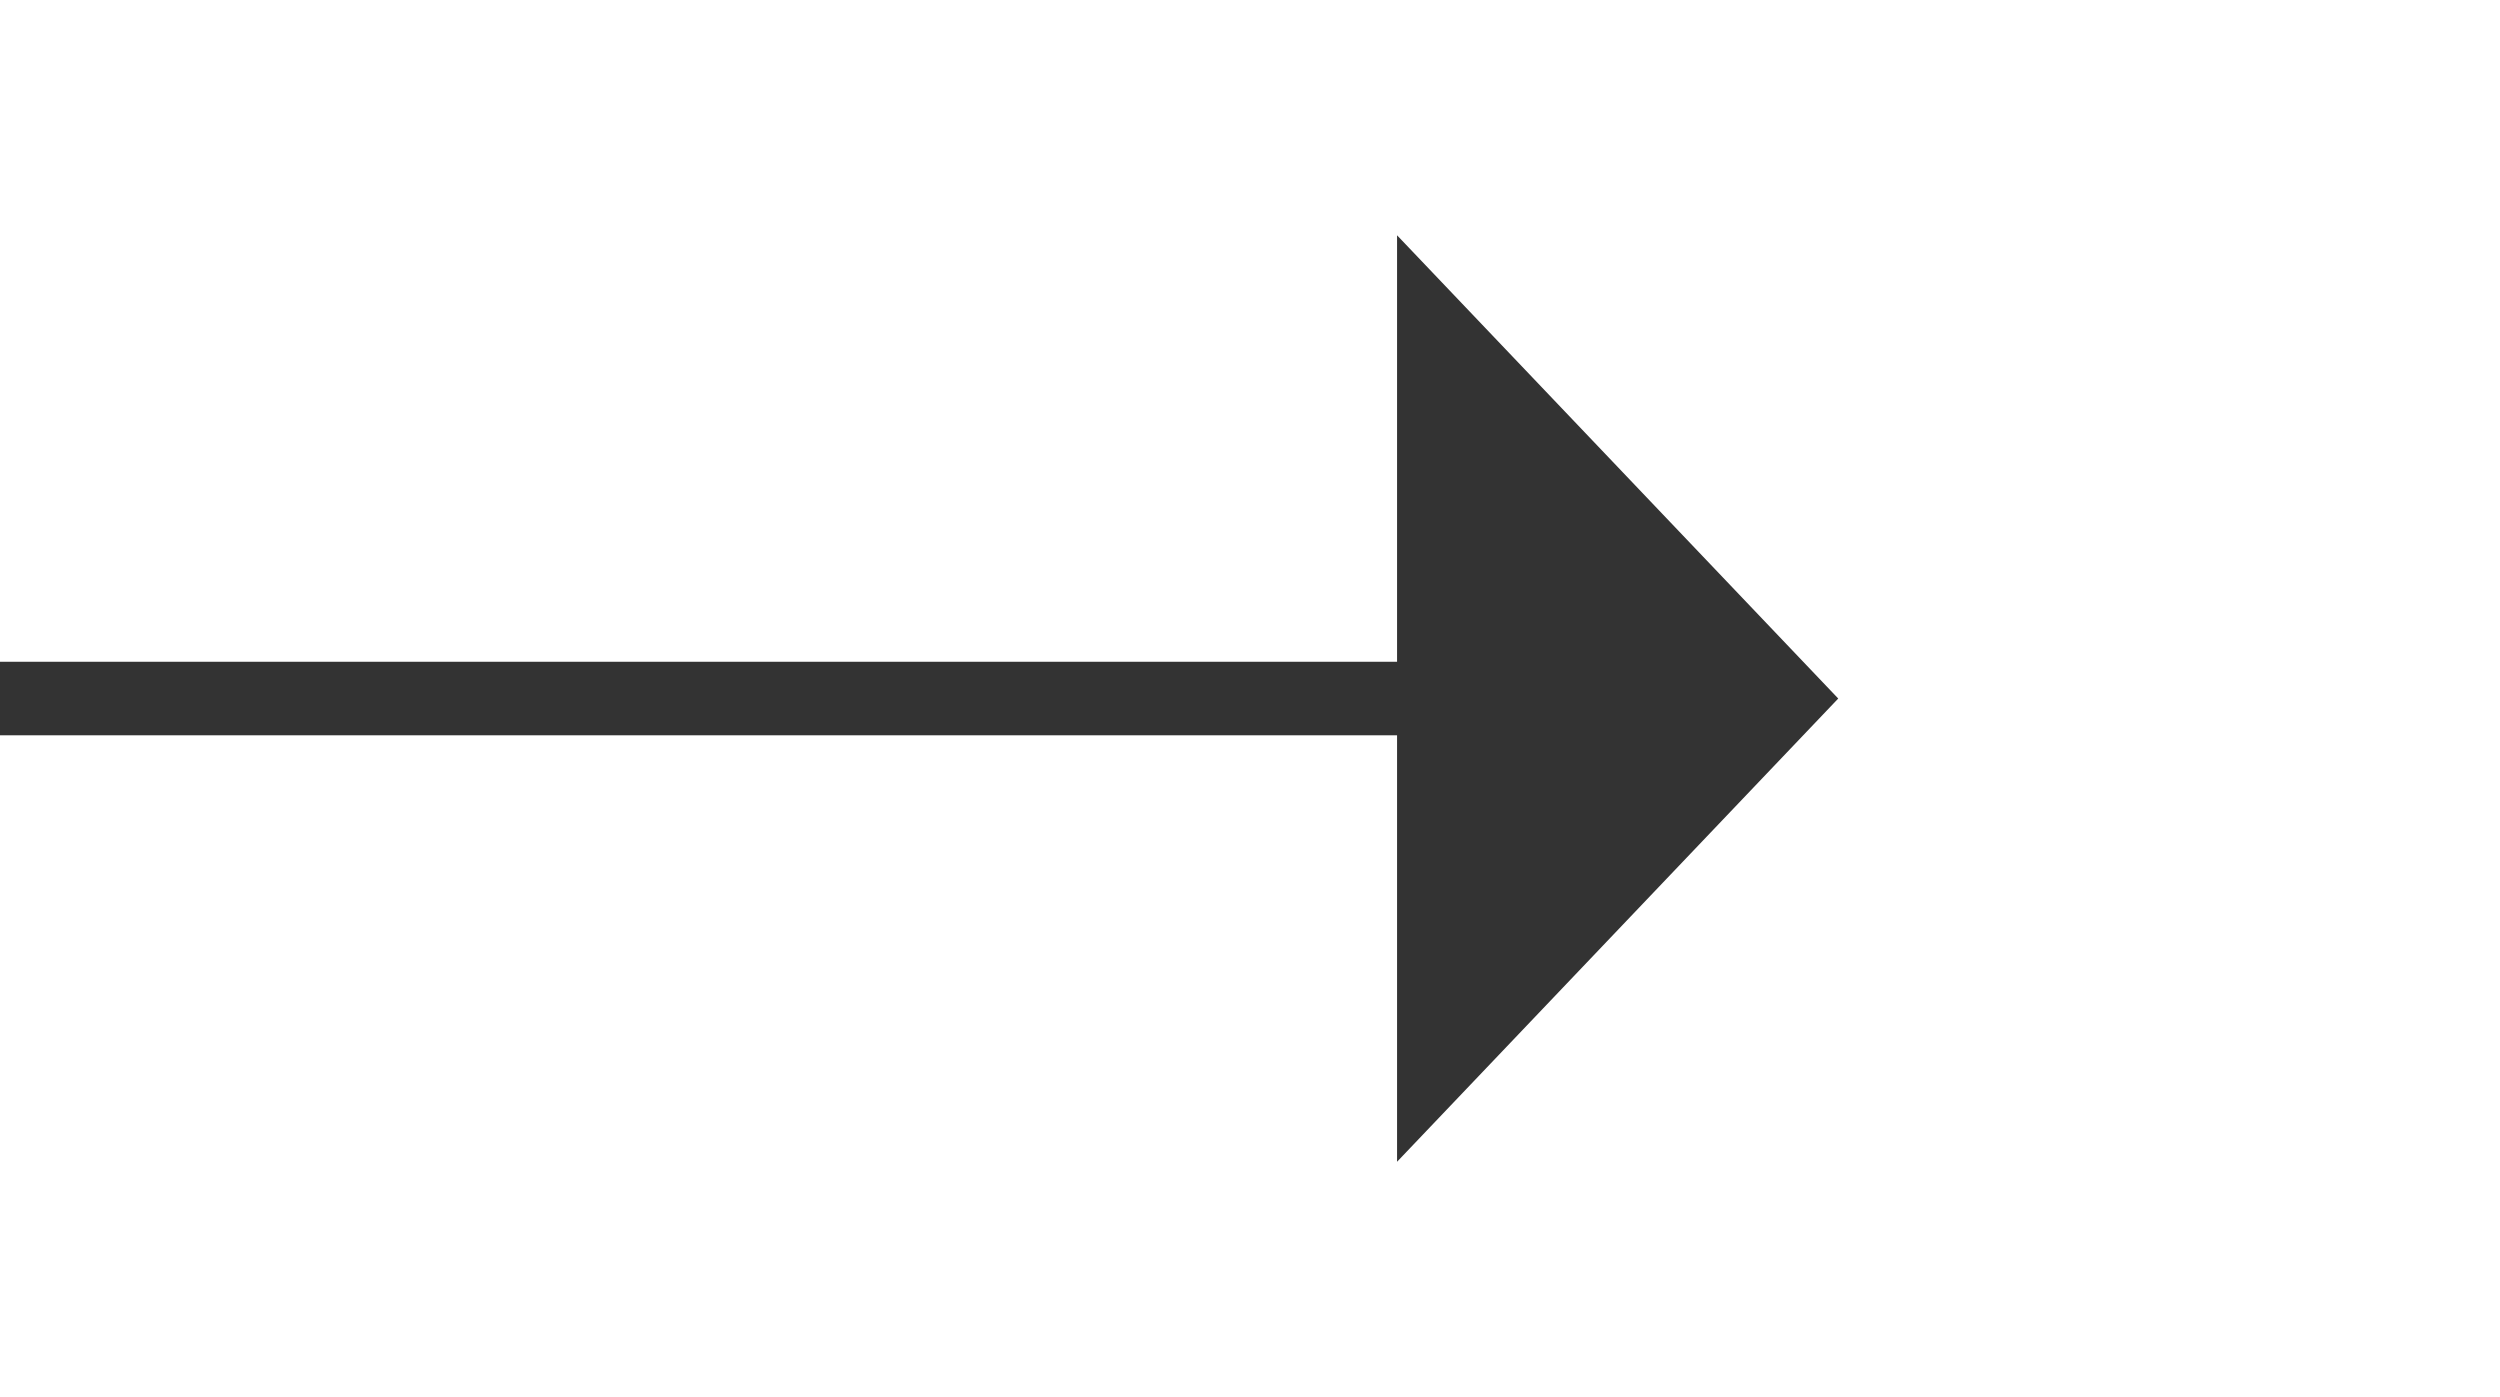 ﻿<?xml version="1.0" encoding="utf-8"?>
<svg version="1.1" xmlns:xlink="http://www.w3.org/1999/xlink" width="34px" height="19px" xmlns="http://www.w3.org/2000/svg">
  <g transform="matrix(1 0 0 1 -2466 -639 )">
    <path d="M 2485 654.8  L 2491 648.5  L 2485 642.2  L 2485 654.8  Z " fill-rule="nonzero" fill="#333333" stroke="none" />
    <path d="M 2466 648.5  L 2486 648.5  " stroke-width="1" stroke="#333333" fill="none" />
  </g>
</svg>